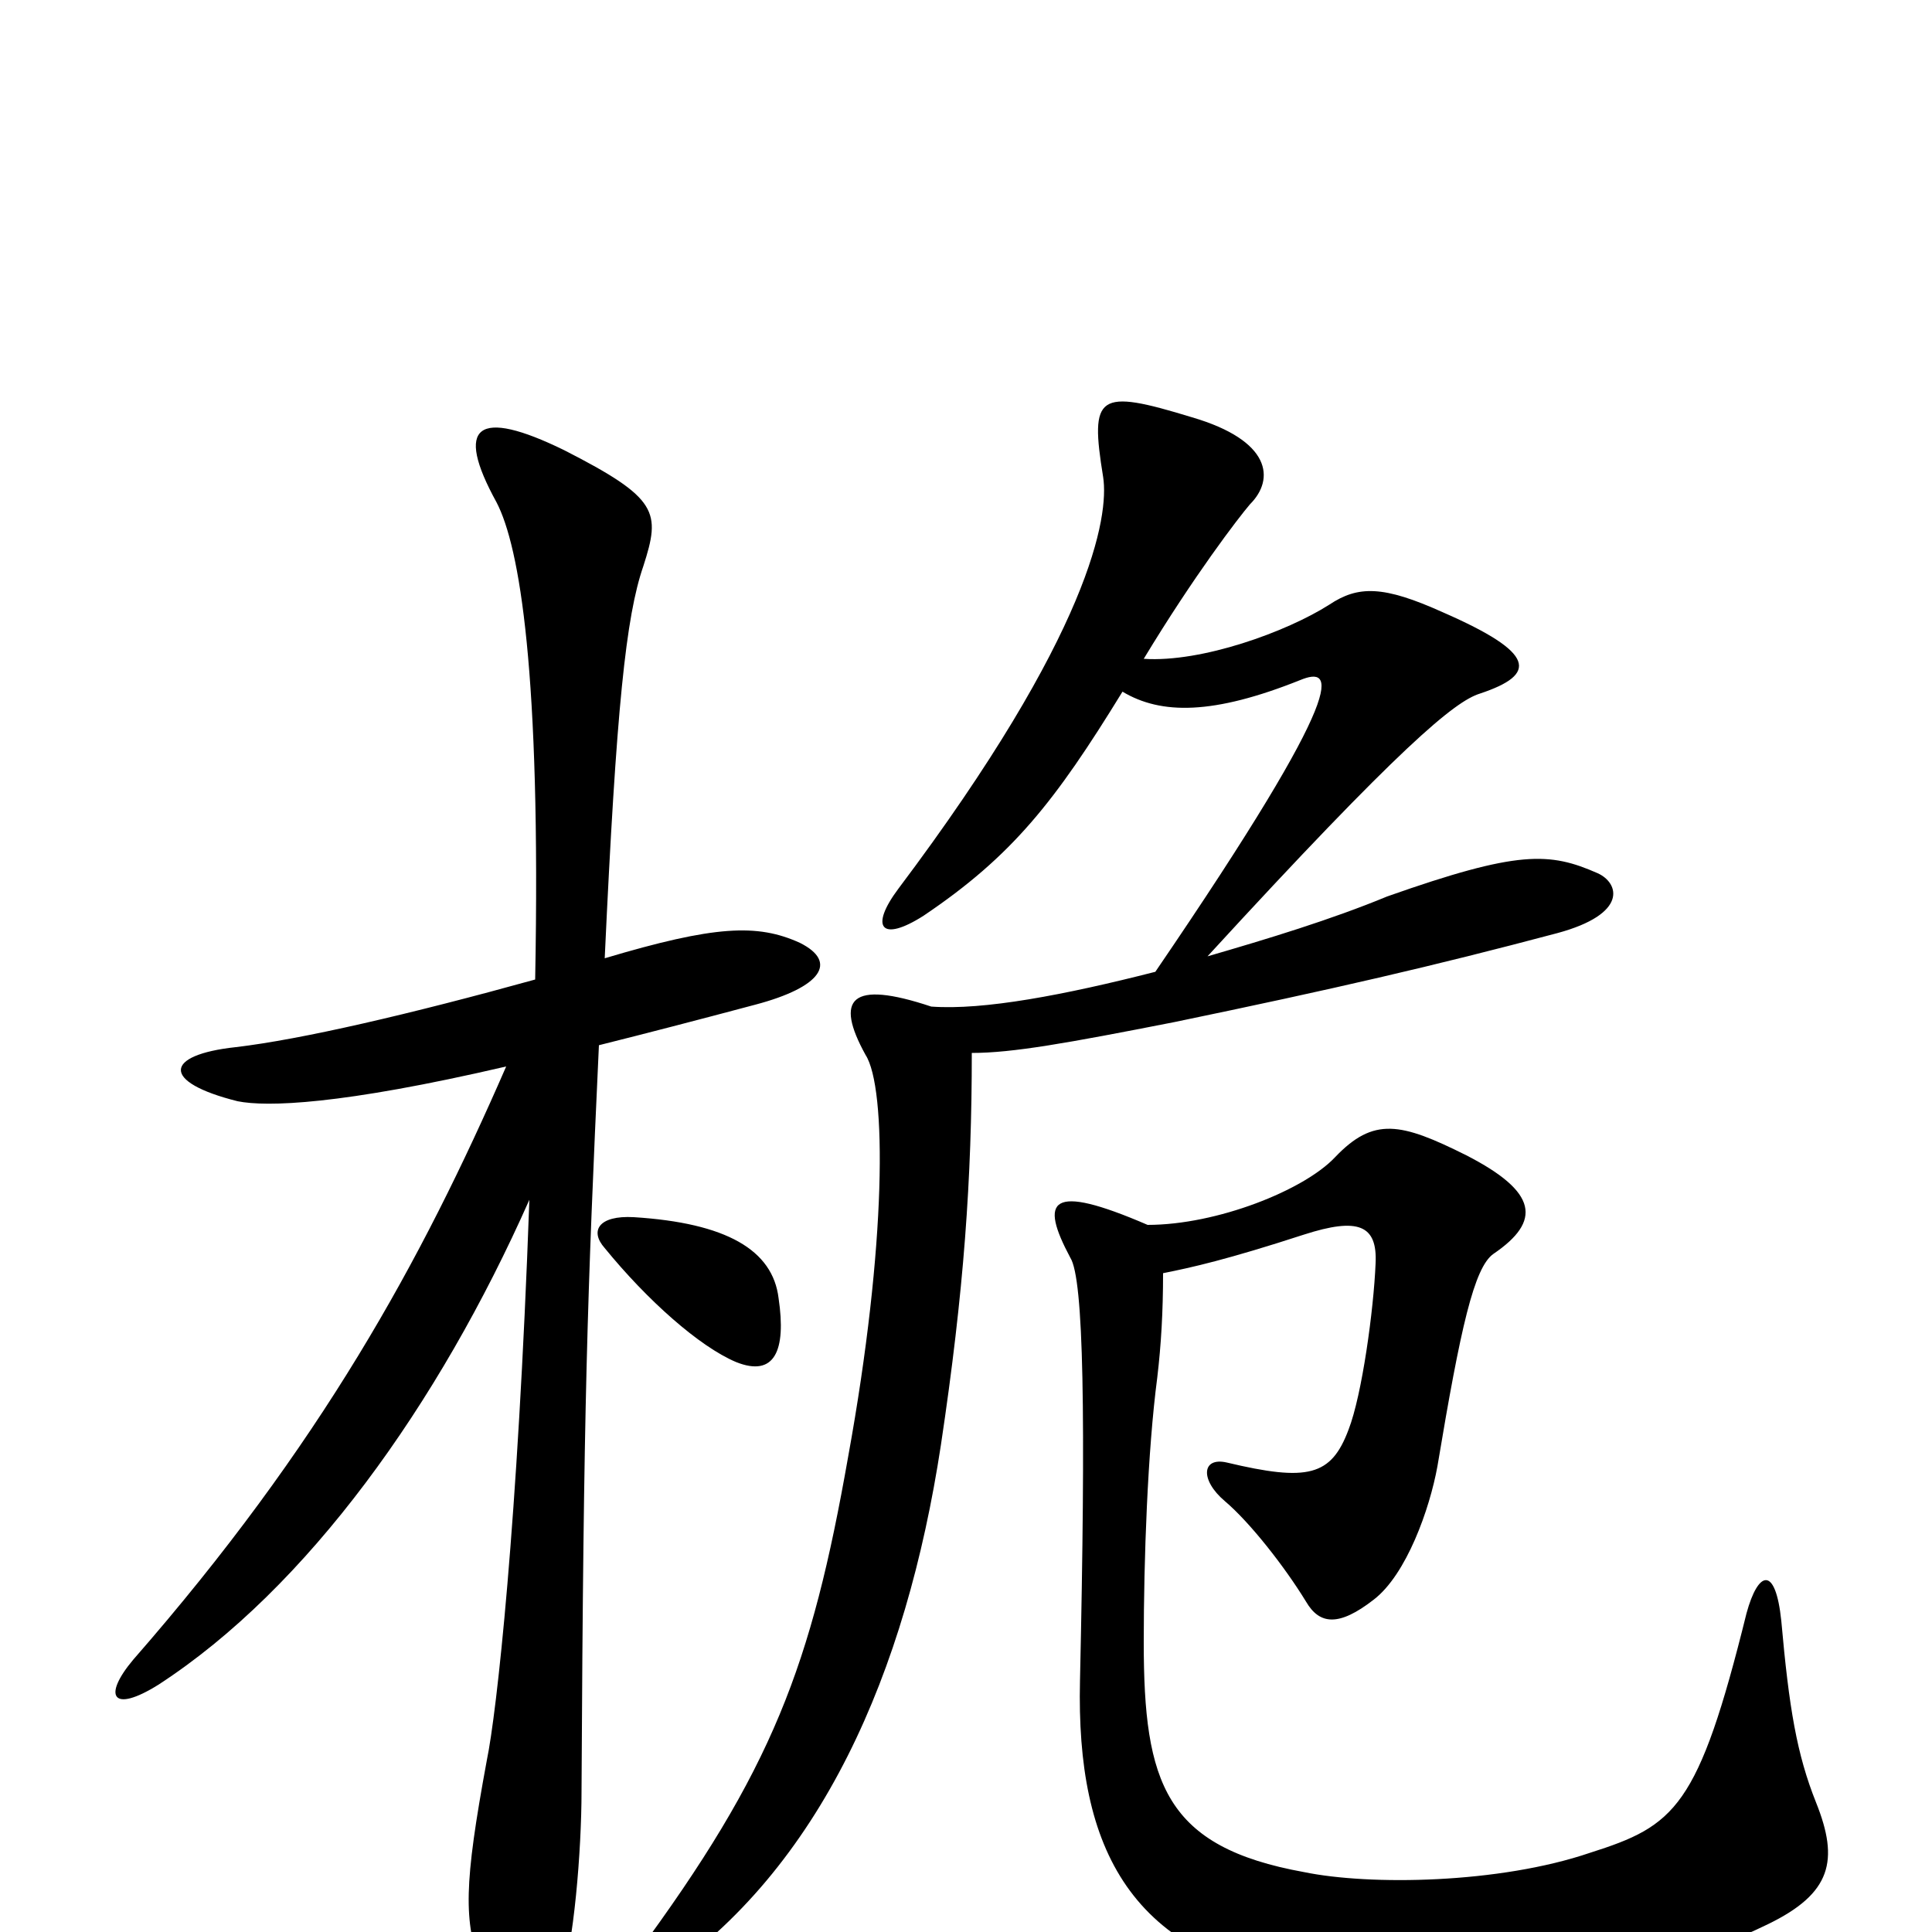 <svg xmlns="http://www.w3.org/2000/svg" viewBox="0 -1000 1000 1000">
	<path fill="#000000" d="M827 -548C802 -559 786 -560 718 -536C689 -524 656 -514 625 -505C725 -614 753 -637 766 -641C796 -651 795 -662 747 -683C716 -697 703 -697 688 -687C666 -673 622 -657 592 -659C618 -702 641 -732 647 -739C660 -752 658 -772 617 -784C568 -799 564 -796 571 -753C574 -733 565 -673 465 -540C450 -520 456 -512 478 -526C524 -557 546 -585 581 -642C601 -630 628 -630 673 -648C690 -655 701 -648 598 -497C551 -485 509 -477 482 -479C440 -493 432 -483 448 -454C459 -437 459 -356 439 -246C420 -138 400 -84 329 12C315 31 320 38 341 24C425 -33 469 -134 487 -252C499 -332 503 -390 503 -455C524 -455 552 -460 608 -471C690 -488 742 -500 806 -517C843 -527 838 -543 827 -548ZM414 -512C392 -522 370 -521 313 -504C319 -634 324 -681 333 -707C342 -735 341 -742 292 -767C247 -789 235 -780 257 -740C269 -717 280 -652 277 -493C212 -475 156 -462 122 -458C85 -454 83 -440 123 -430C138 -427 176 -428 262 -448C218 -347 166 -252 69 -141C53 -122 58 -113 82 -128C159 -178 227 -273 274 -379C268 -211 257 -113 252 -89C240 -24 240 -6 249 19C265 60 280 55 290 27C297 7 301 -42 301 -73C302 -274 304 -329 310 -459C334 -465 361 -472 391 -480C425 -489 434 -502 414 -512ZM403 -328C400 -353 376 -367 328 -370C310 -371 305 -363 313 -354C335 -327 362 -303 381 -295C401 -287 407 -301 403 -328ZM940 -67C930 -92 926 -116 922 -161C919 -190 910 -187 904 -165C879 -64 867 -55 823 -41C776 -25 709 -24 675 -31C603 -44 592 -77 592 -150C592 -193 594 -249 599 -287C601 -304 602 -321 602 -341C617 -344 635 -348 675 -361C703 -370 713 -366 712 -346C711 -322 705 -278 698 -260C689 -236 677 -233 635 -243C622 -246 621 -234 634 -223C647 -212 665 -189 676 -171C683 -159 693 -158 711 -172C728 -185 740 -219 744 -241C756 -313 763 -344 773 -351C798 -368 796 -383 759 -402C725 -419 711 -422 691 -401C675 -384 630 -366 594 -366C543 -388 538 -379 554 -349C561 -338 562 -267 559 -130C557 -43 585 14 680 27C774 40 849 28 915 -4C948 -20 952 -37 940 -67Z"/>
</svg>